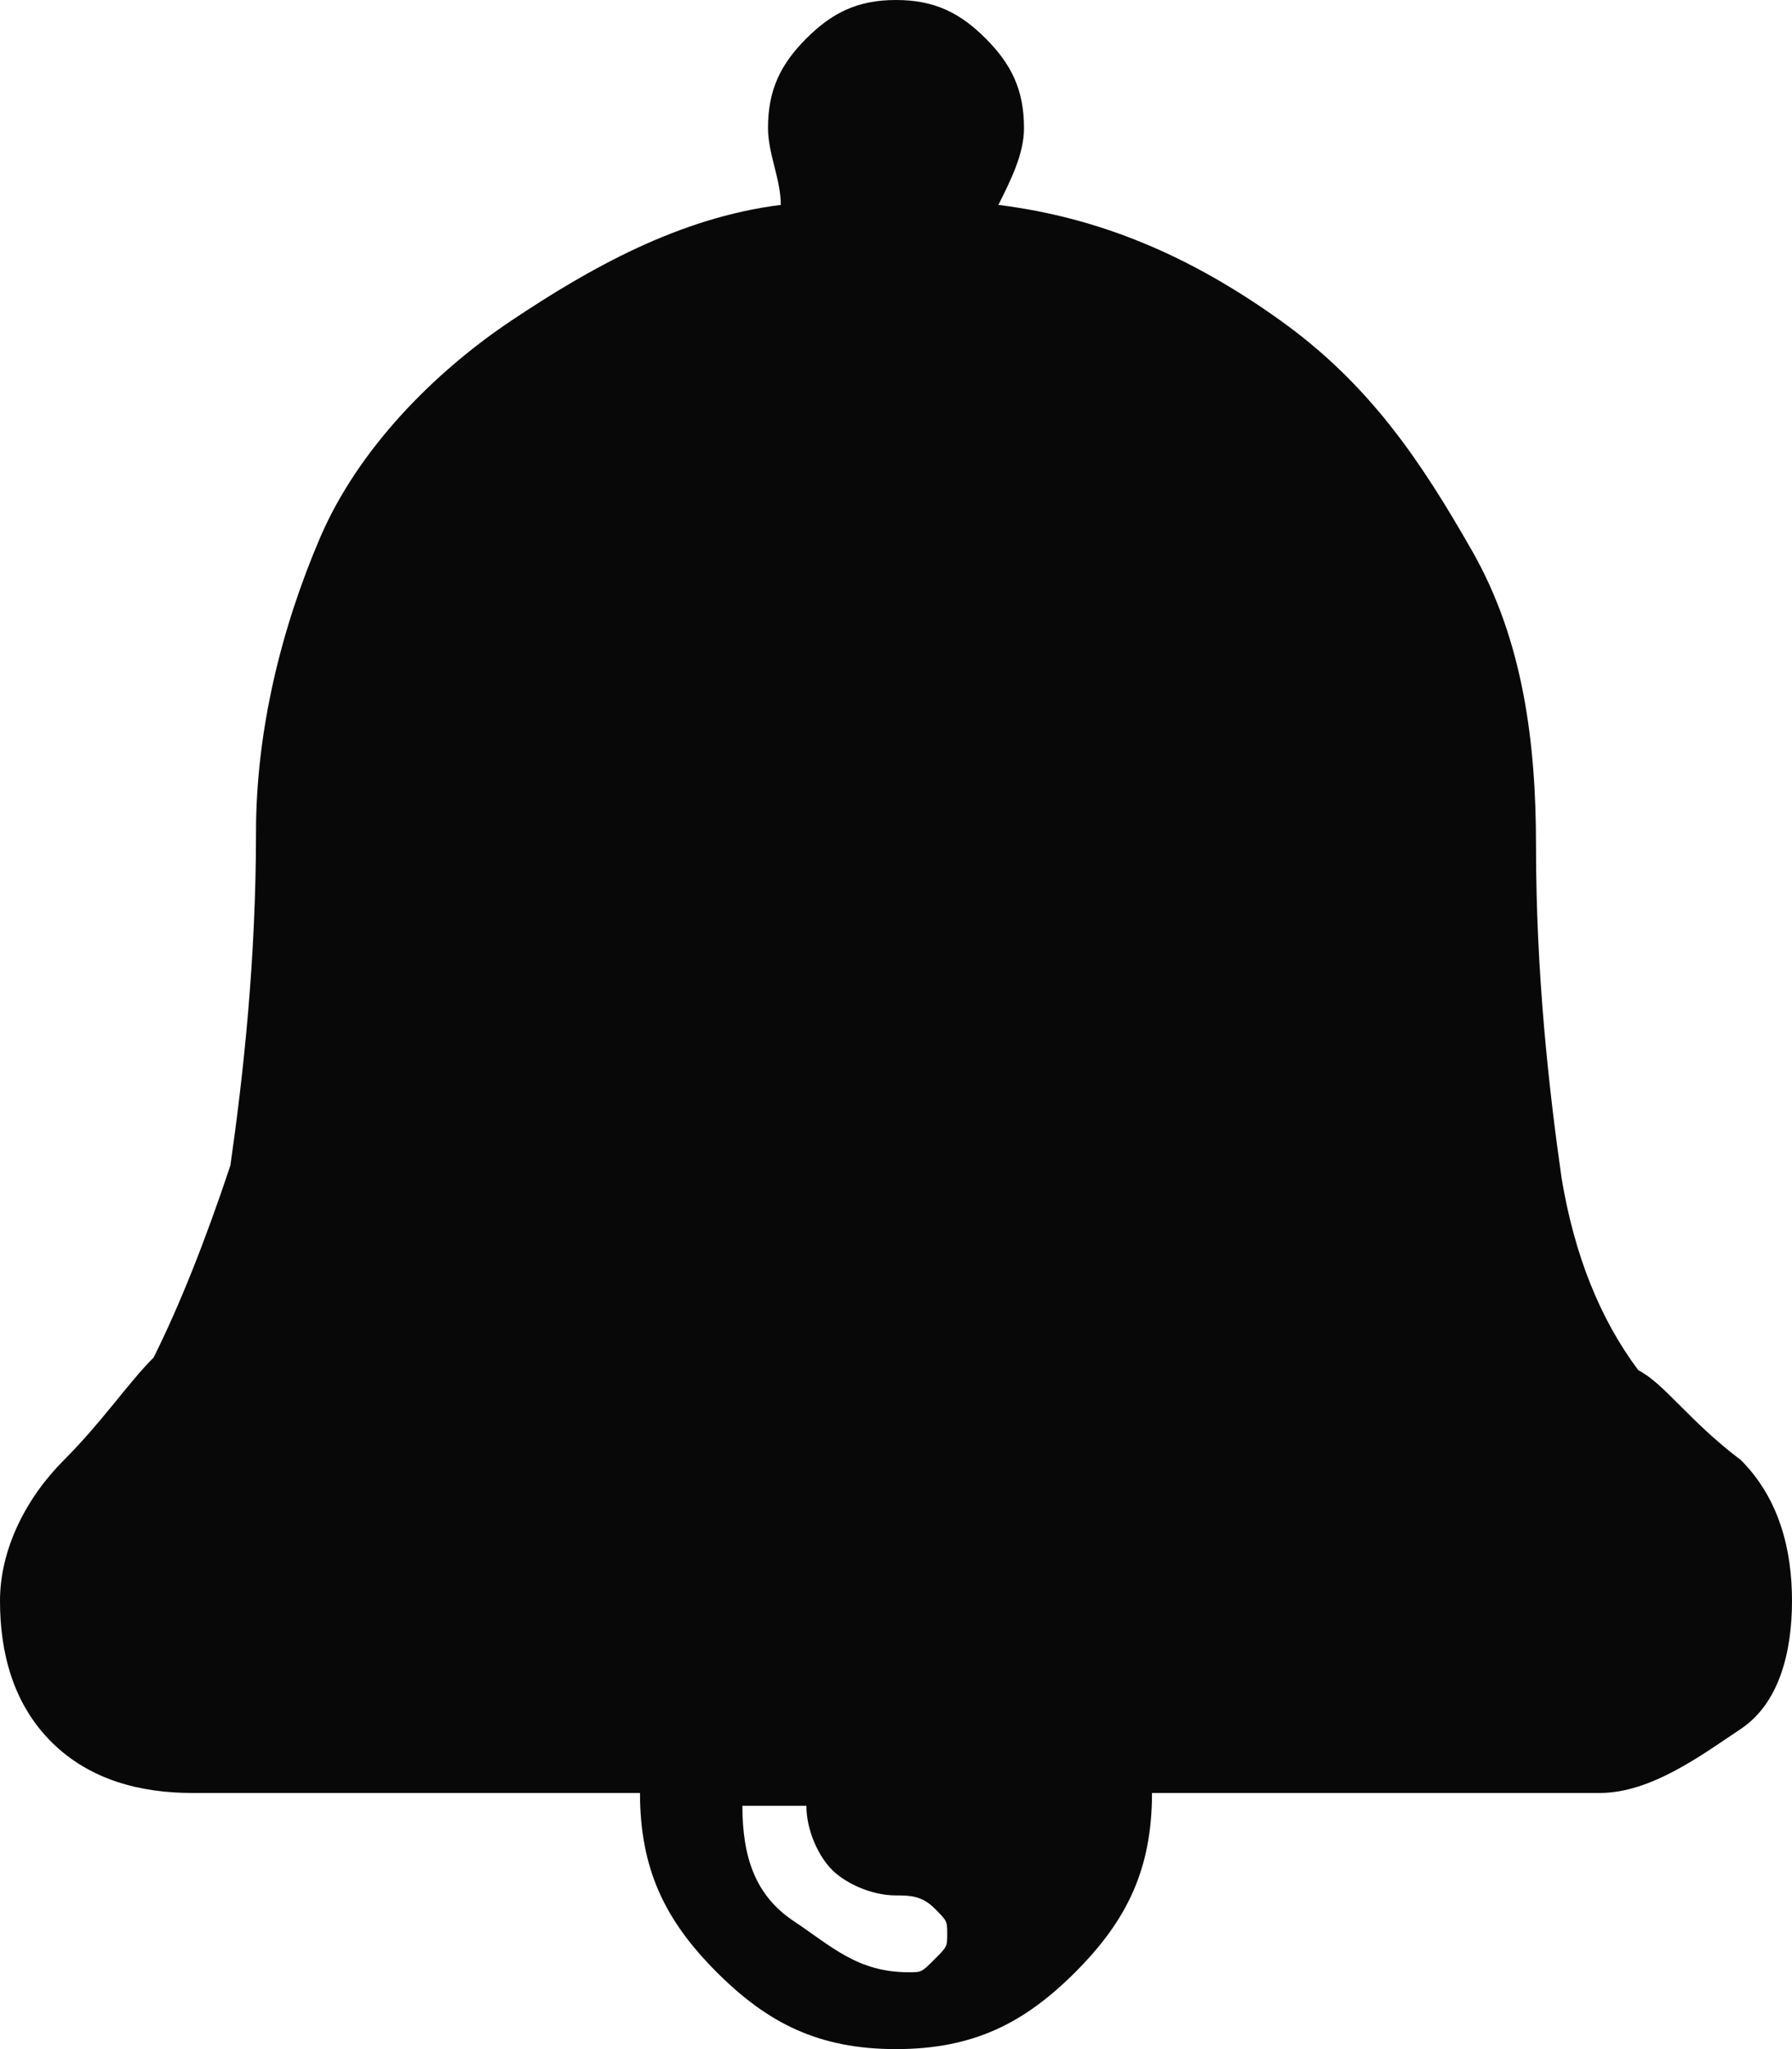 <?xml version="1.0" encoding="utf-8"?>
<!-- Generator: Adobe Illustrator 21.0.0, SVG Export Plug-In . SVG Version: 6.00 Build 0)  -->
<svg version="1.1" id="Layer_1" xmlns="http://www.w3.org/2000/svg" xmlns:xlink="http://www.w3.org/1999/xlink" x="0px" y="0px"
	 viewBox="0 0 14 16" style="enable-background:new 0 0 14 16;" xml:space="preserve">
<style type="text/css">
	.st0{enable-background:new    ;}
	.st1{fill:#080808;}
</style>
<title>icon / notification</title>
<desc>Created with Sketch.</desc>
<g id="Styleguide">
	<g id="Artboard" transform="translate(-1754, -430)">
		<g id="icon-_x2F_-_x23_1" transform="translate(1748, 425)">
			<g class="st0">
				<path class="st1" d="M19.6,16.4c0.3,0.3,0.4,0.7,0.4,1.1s-0.1,0.8-0.4,1S18.9,19,18.5,19H15c0,0.6-0.2,1-0.6,1.4S13.6,21,13,21
					s-1-0.2-1.4-0.6S11,19.6,11,19H7.5c-0.4,0-0.8-0.1-1.1-0.4S6,17.9,6,17.5s0.2-0.8,0.5-1.1s0.5-0.6,0.7-0.8
					c0.2-0.4,0.4-0.9,0.6-1.5C7.9,13.4,8,12.5,8,11.5c0-0.8,0.2-1.6,0.5-2.3S9.4,7.9,10,7.5s1.3-0.8,2.1-0.9C12.1,6.4,12,6.2,12,6
					c0-0.3,0.1-0.5,0.3-0.7S12.7,5,13,5s0.5,0.1,0.7,0.3S14,5.7,14,6c0,0.2-0.1,0.4-0.2,0.6C14.6,6.7,15.3,7,16,7.5s1.1,1.1,1.5,1.8
					s0.5,1.5,0.5,2.3c0,1,0.1,1.9,0.2,2.6c0.1,0.6,0.3,1.1,0.6,1.5C19,15.8,19.2,16.1,19.6,16.4z M13,19.8c-0.2,0-0.4-0.1-0.5-0.2
					s-0.2-0.3-0.2-0.5h-0.5c0,0.4,0.1,0.7,0.4,0.9s0.5,0.4,0.9,0.4c0.1,0,0.1,0,0.2-0.1s0.1-0.1,0.1-0.2s0-0.1-0.1-0.2
					S13.1,19.8,13,19.8z"/>
			</g>
		</g>
	</g>
</g>
</svg>
